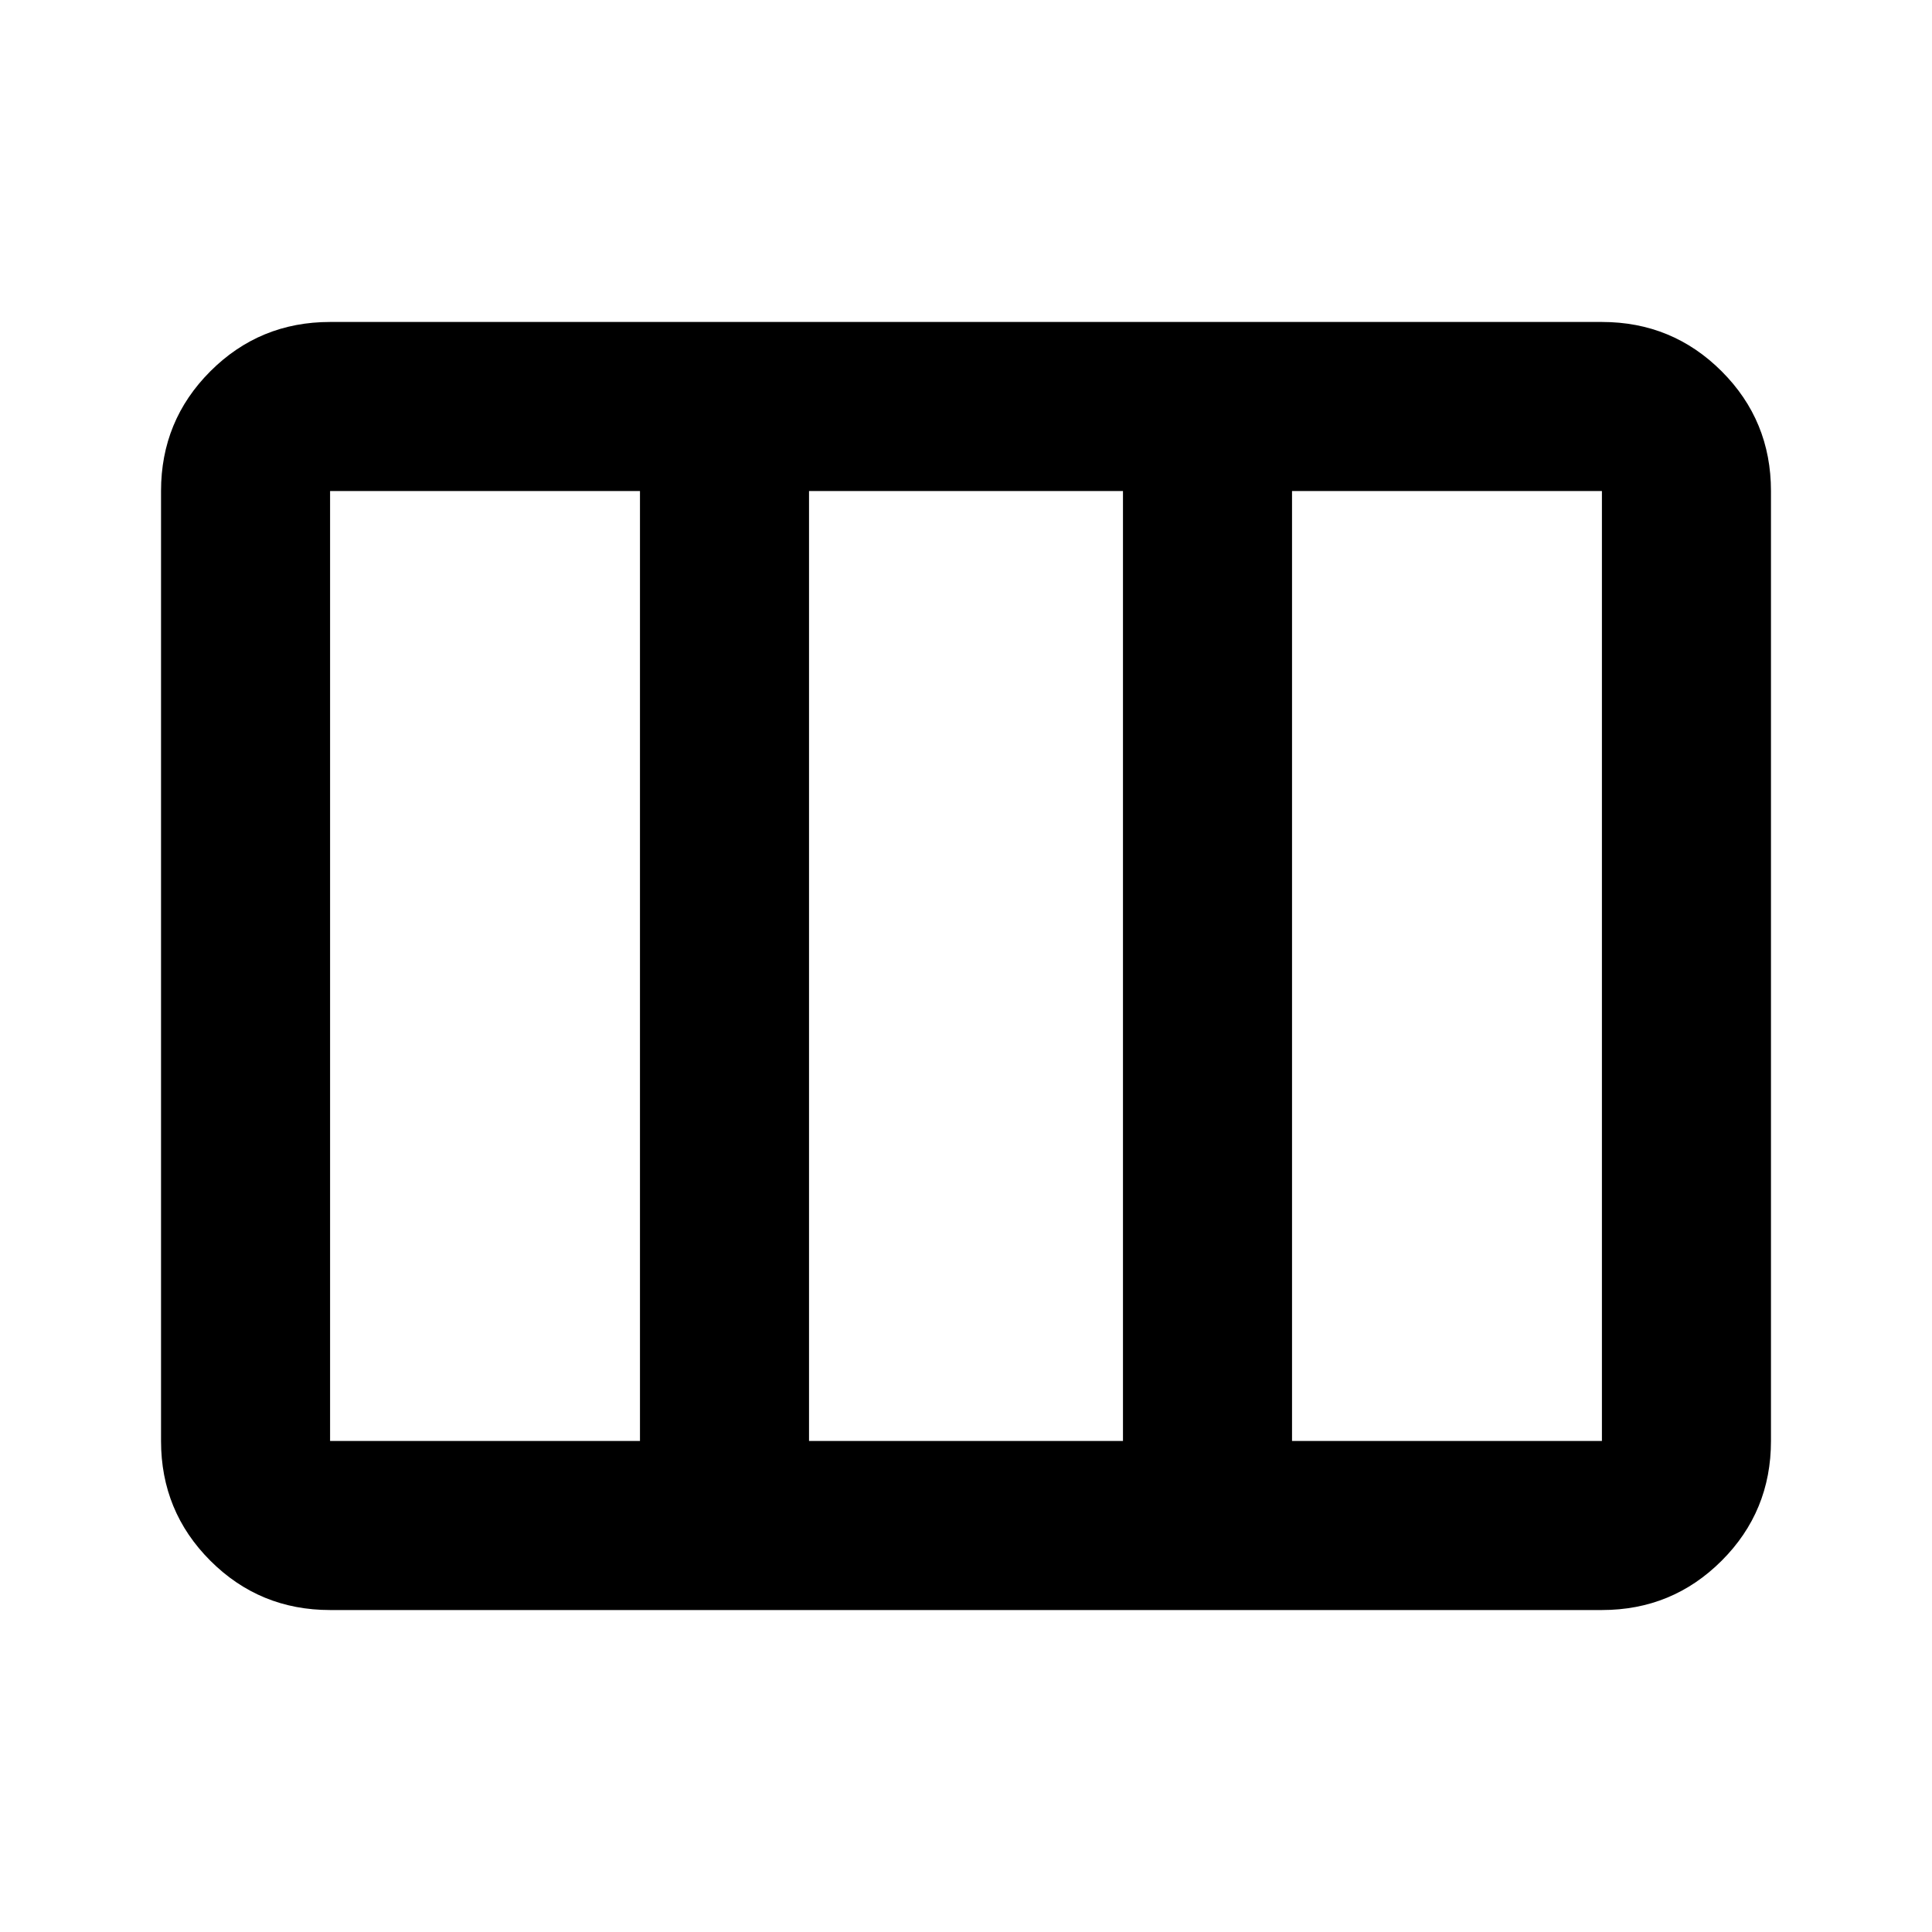 <svg xmlns="http://www.w3.org/2000/svg" height="20" width="20"><path d="M3.417 14.917H6.625Q6.625 14.917 6.625 14.917Q6.625 14.917 6.625 14.917V5.083Q6.625 5.083 6.625 5.083Q6.625 5.083 6.625 5.083H3.417Q3.417 5.083 3.417 5.083Q3.417 5.083 3.417 5.083V14.917Q3.417 14.917 3.417 14.917Q3.417 14.917 3.417 14.917ZM8.375 14.917H11.625Q11.625 14.917 11.625 14.917Q11.625 14.917 11.625 14.917V5.083Q11.625 5.083 11.625 5.083Q11.625 5.083 11.625 5.083H8.375Q8.375 5.083 8.375 5.083Q8.375 5.083 8.375 5.083V14.917Q8.375 14.917 8.375 14.917Q8.375 14.917 8.375 14.917ZM13.375 14.917H16.583Q16.583 14.917 16.583 14.917Q16.583 14.917 16.583 14.917V5.083Q16.583 5.083 16.583 5.083Q16.583 5.083 16.583 5.083H13.375Q13.375 5.083 13.375 5.083Q13.375 5.083 13.375 5.083V14.917Q13.375 14.917 13.375 14.917Q13.375 14.917 13.375 14.917ZM3.417 16.667Q2.688 16.667 2.177 16.156Q1.667 15.646 1.667 14.917V5.083Q1.667 4.354 2.177 3.844Q2.688 3.333 3.417 3.333H16.583Q17.312 3.333 17.823 3.844Q18.333 4.354 18.333 5.083V14.917Q18.333 15.646 17.823 16.156Q17.312 16.667 16.583 16.667Z"/></svg>